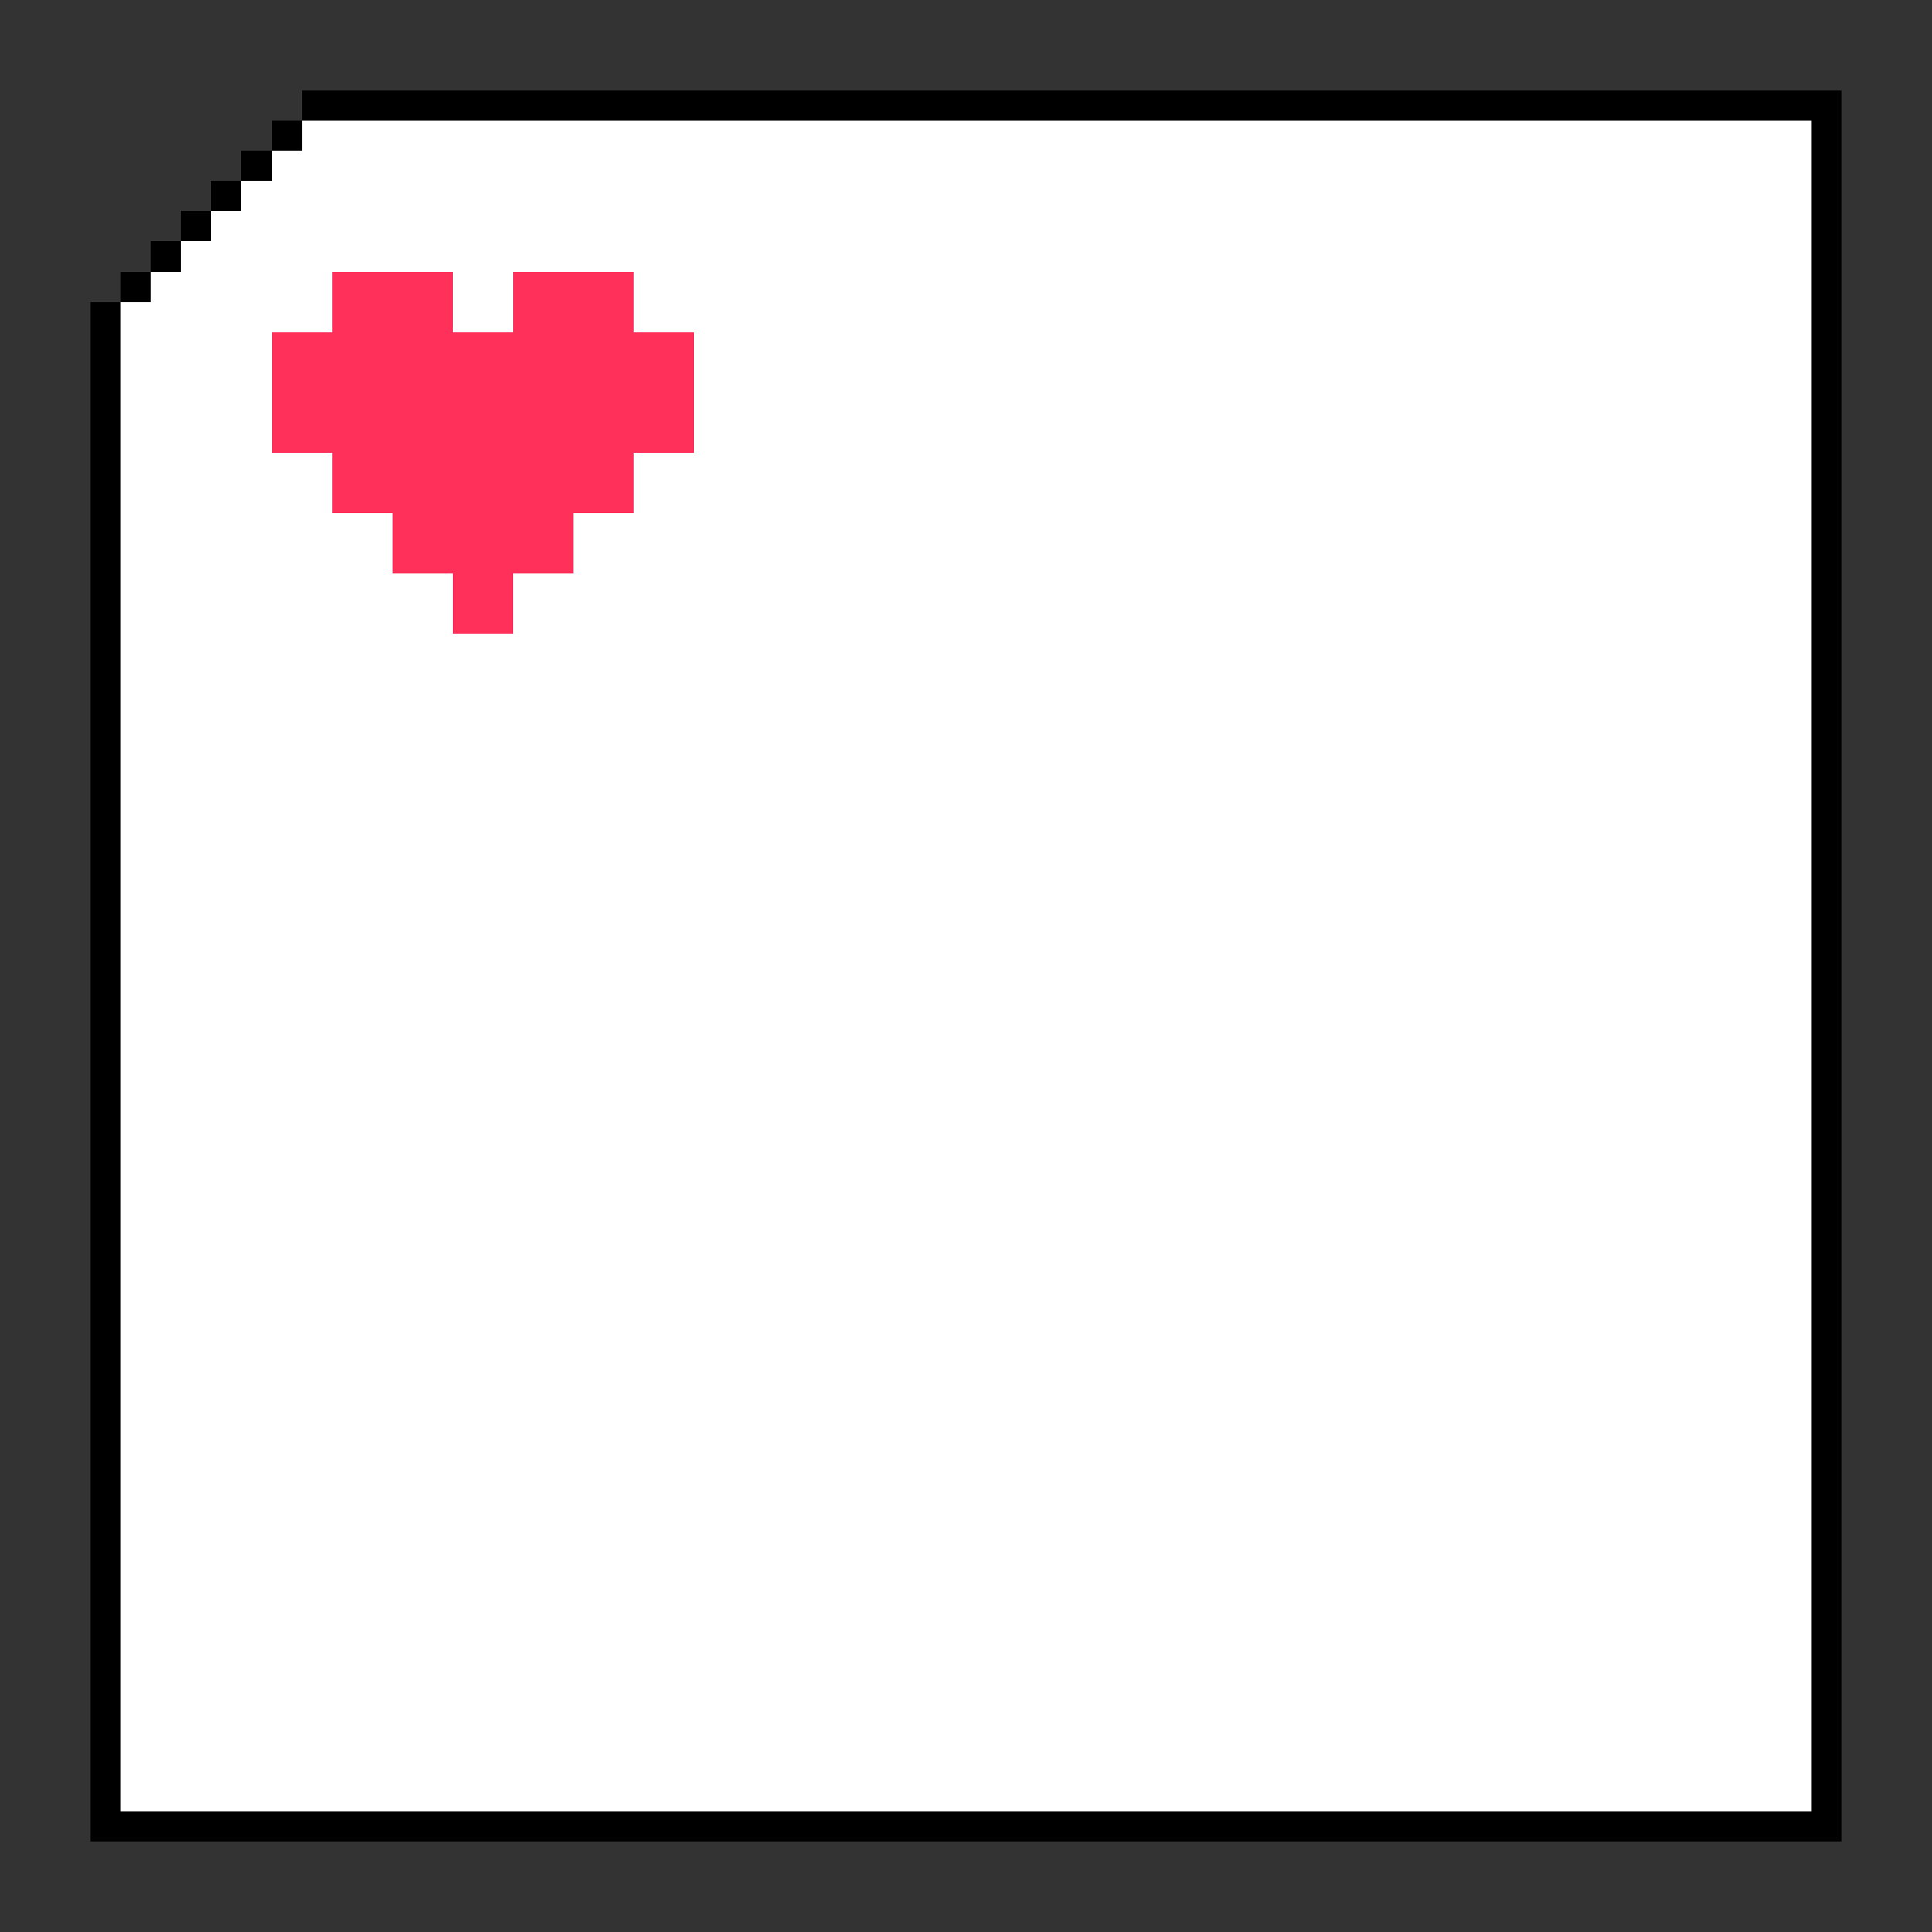 <svg xmlns="http://www.w3.org/2000/svg" viewBox="0 -0.5 64 64" shape-rendering="crispEdges">
<rect x="0" y="-0.5" width="64" height="64" fill="#333333" stroke="none"/>
<path stroke="#000000" d="M10 3h51M9 4h1M60 4h1M8 5h1M60 5h1M7 6h1M60 6h1M6 7h1M60 7h1M5 8h1M60 8h1M4 9h1M60 9h1M3 10h1M60 10h1M3 11h1M60 11h1M3 12h1M60 12h1M3 13h1M60 13h1M3 14h1M60 14h1M3 15h1M60 15h1M3 16h1M60 16h1M3 17h1M60 17h1M3 18h1M60 18h1M3 19h1M60 19h1M3 20h1M60 20h1M3 21h1M60 21h1M3 22h1M60 22h1M3 23h1M60 23h1M3 24h1M60 24h1M3 25h1M60 25h1M3 26h1M60 26h1M3 27h1M60 27h1M3 28h1M60 28h1M3 29h1M60 29h1M3 30h1M60 30h1M3 31h1M60 31h1M3 32h1M60 32h1M3 33h1M60 33h1M3 34h1M60 34h1M3 35h1M60 35h1M3 36h1M60 36h1M3 37h1M60 37h1M3 38h1M60 38h1M3 39h1M60 39h1M3 40h1M60 40h1M3 41h1M60 41h1M3 42h1M60 42h1M3 43h1M60 43h1M3 44h1M60 44h1M3 45h1M60 45h1M3 46h1M60 46h1M3 47h1M60 47h1M3 48h1M60 48h1M3 49h1M60 49h1M3 50h1M60 50h1M3 51h1M60 51h1M3 52h1M60 52h1M3 53h1M60 53h1M3 54h1M60 54h1M3 55h1M60 55h1M3 56h1M60 56h1M3 57h1M60 57h1M3 58h1M60 58h1M3 59h1M60 59h1M3 60h58" />
<path stroke="#ffffff" d="M10 4h50M9 5h51M8 6h52M7 7h53M6 8h54M5 9h6M15 9h2M21 9h39M4 10h7M15 10h2M21 10h39M4 11h5M23 11h37M4 12h5M23 12h37M4 13h5M23 13h37M4 14h5M23 14h37M4 15h7M21 15h39M4 16h7M21 16h39M4 17h9M19 17h41M4 18h9M19 18h41M4 19h11M17 19h43M4 20h11M17 20h43M4 21h56M4 22h56M4 23h56M4 24h56M4 25h56M4 26h56M4 27h56M4 28h56M4 29h56M4 30h56M4 31h56M4 32h56M4 33h56M4 34h56M4 35h56M4 36h56M4 37h56M4 38h56M4 39h56M4 40h56M4 41h56M4 42h56M4 43h56M4 44h56M4 45h56M4 46h56M4 47h56M4 48h56M4 49h56M4 50h56M4 51h56M4 52h56M4 53h56M4 54h56M4 55h56M4 56h56M4 57h56M4 58h56M4 59h56" />
<path stroke="#ff315a" d="M11 9h4M17 9h4M11 10h4M17 10h4M9 11h14M9 12h14M9 13h14M9 14h14M11 15h10M11 16h10M13 17h6M13 18h6M15 19h2M15 20h2" />
</svg>
